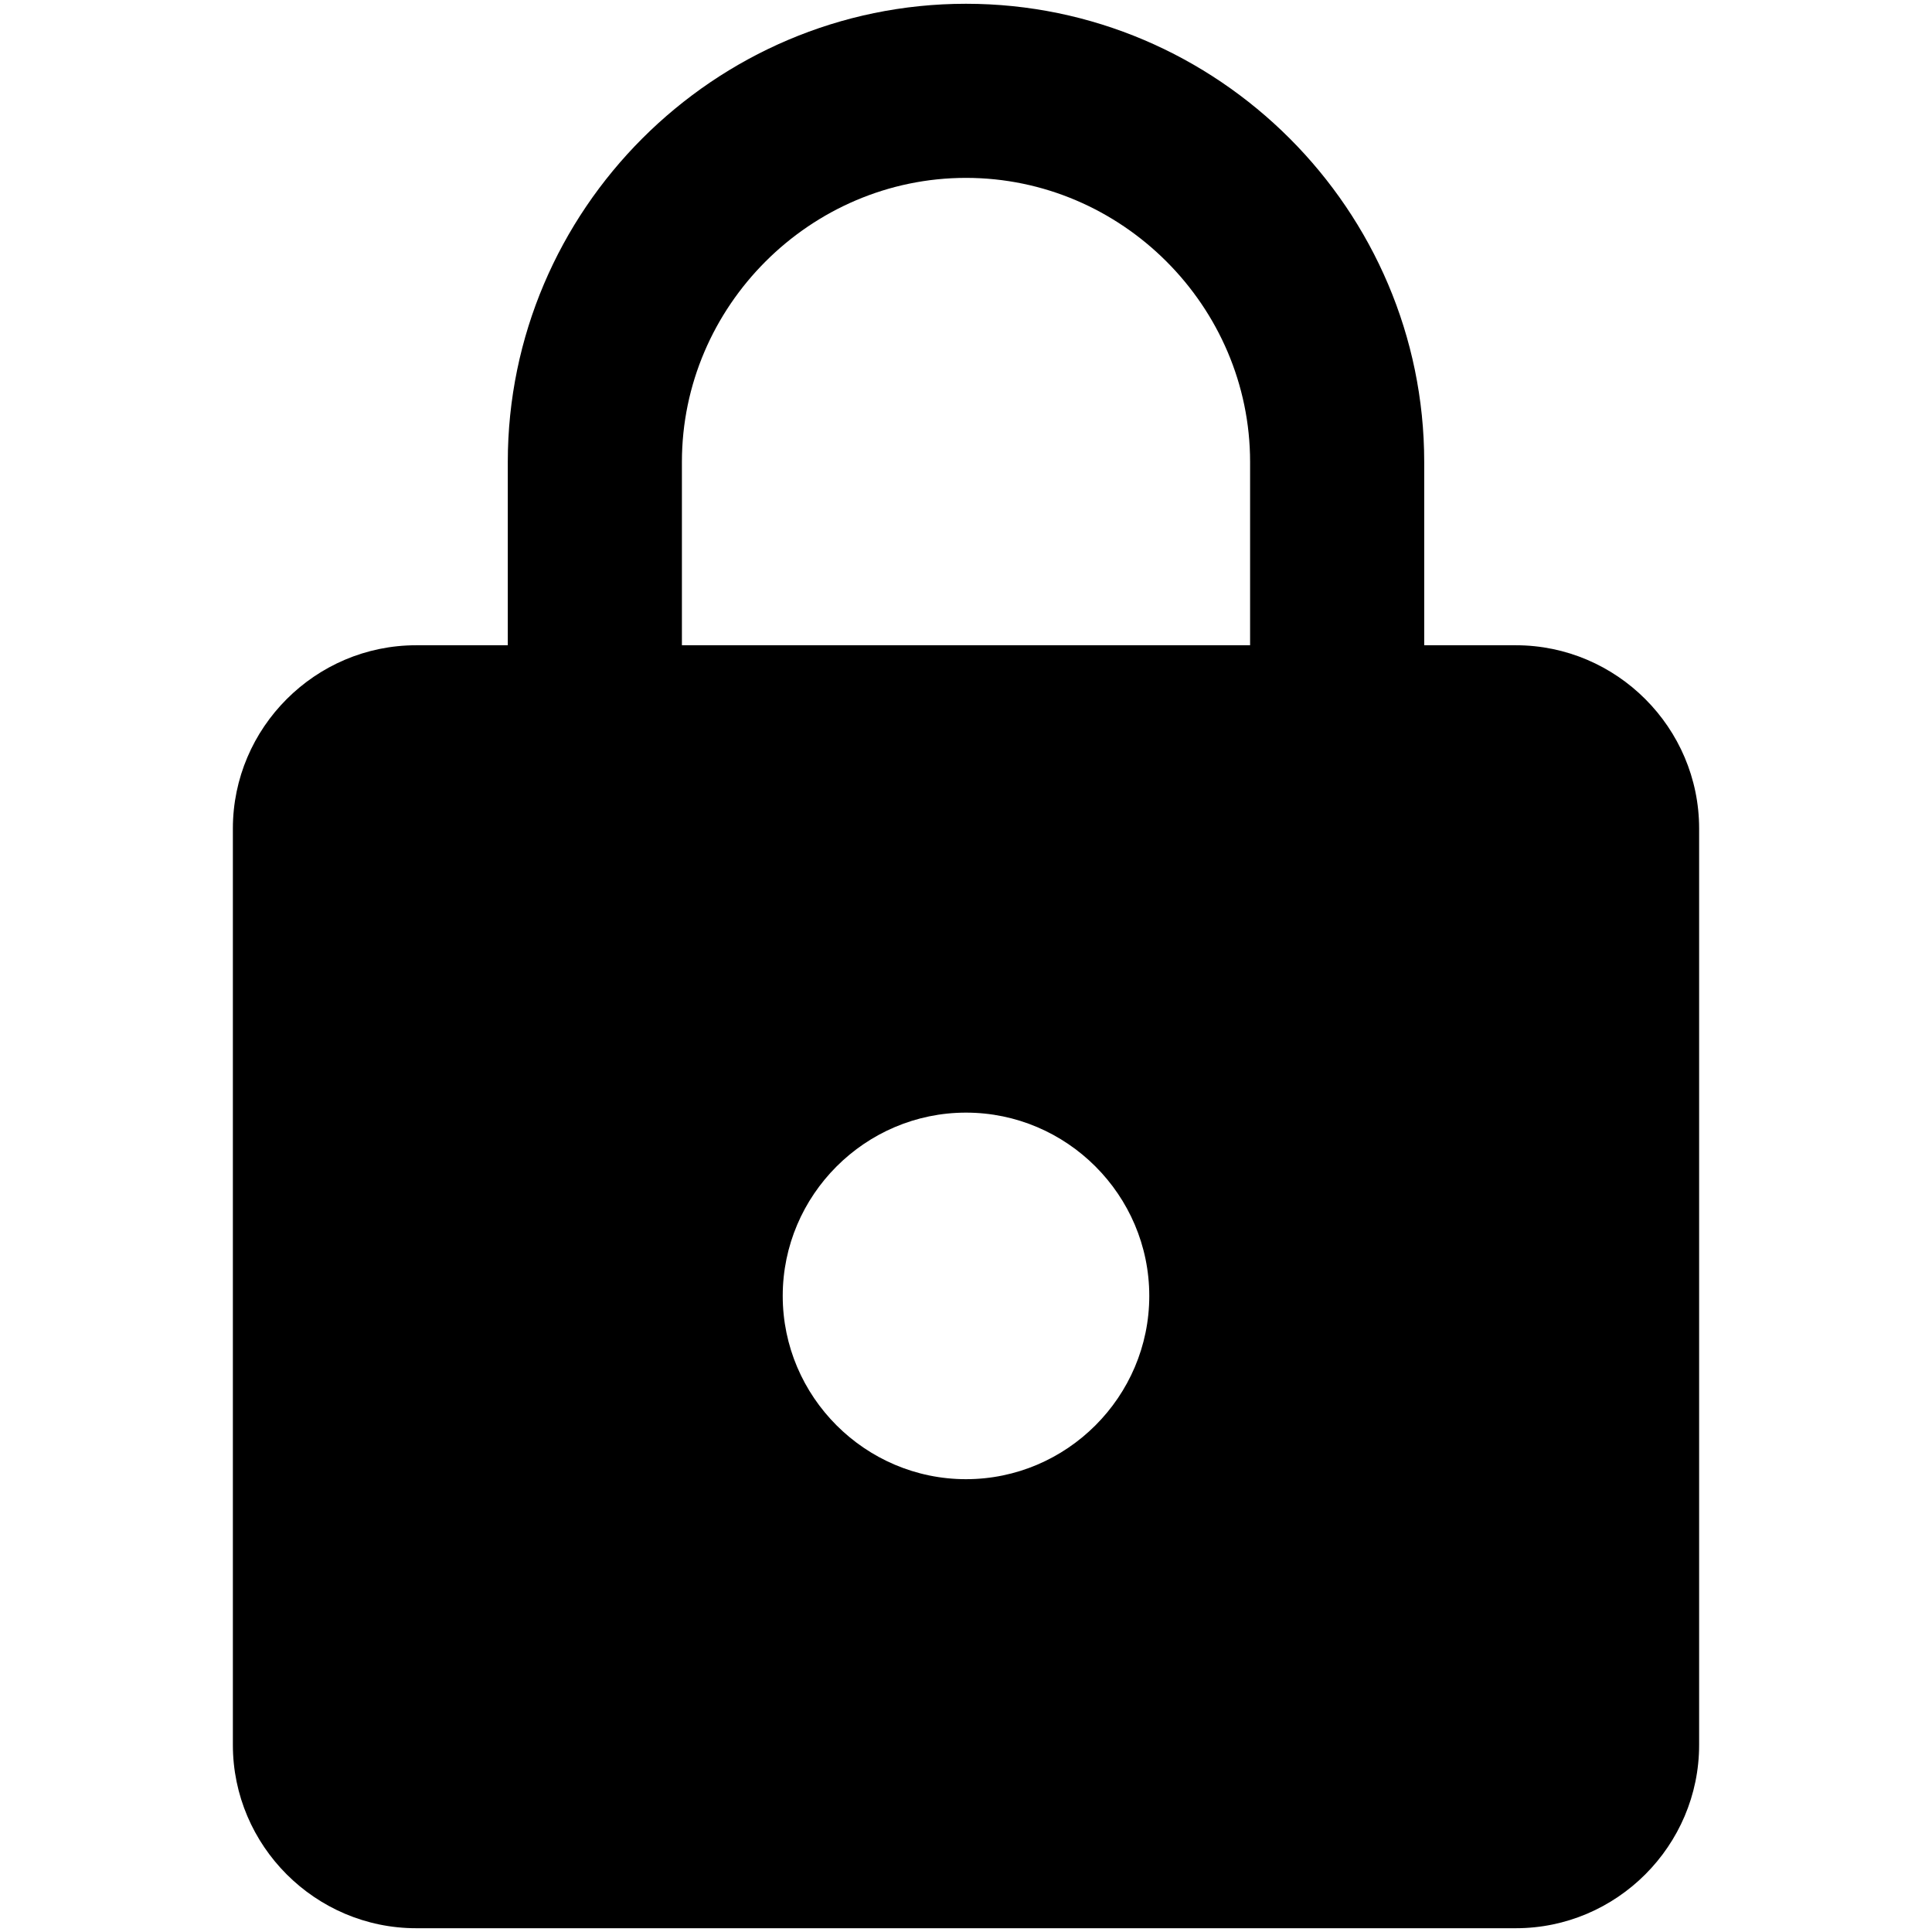 <svg viewBox="0 0 512 512" xmlns="http://www.w3.org/2000/svg" fill-rule="evenodd" clip-rule="evenodd" stroke-linejoin="round" stroke-miterlimit="1.414"><path d="M401.714 171H377.43v-48.57C377.43 55.642 322.785 1 256 1S134.57 55.643 134.57 122.43V171h-24.284c-26.717 0-48.572 21.855-48.572 48.57v242.86c0 26.715 21.855 48.57 48.572 48.57h291.428c26.717 0 48.572-21.855 48.572-48.57V219.57c0-26.715-21.855-48.57-48.572-48.57zM256 392c-26.717 0-48.57-21.855-48.57-48.57 0-26.718 21.853-48.573 48.57-48.573s48.57 21.855 48.57 48.572c0 26.715-21.853 48.57-48.57 48.57zm75.288-221H180.712v-48.57c0-41.292 34.003-75.29 75.288-75.29 41.29 0 75.288 33.998 75.288 75.29V171z" fill-rule="nonzero"/></svg>